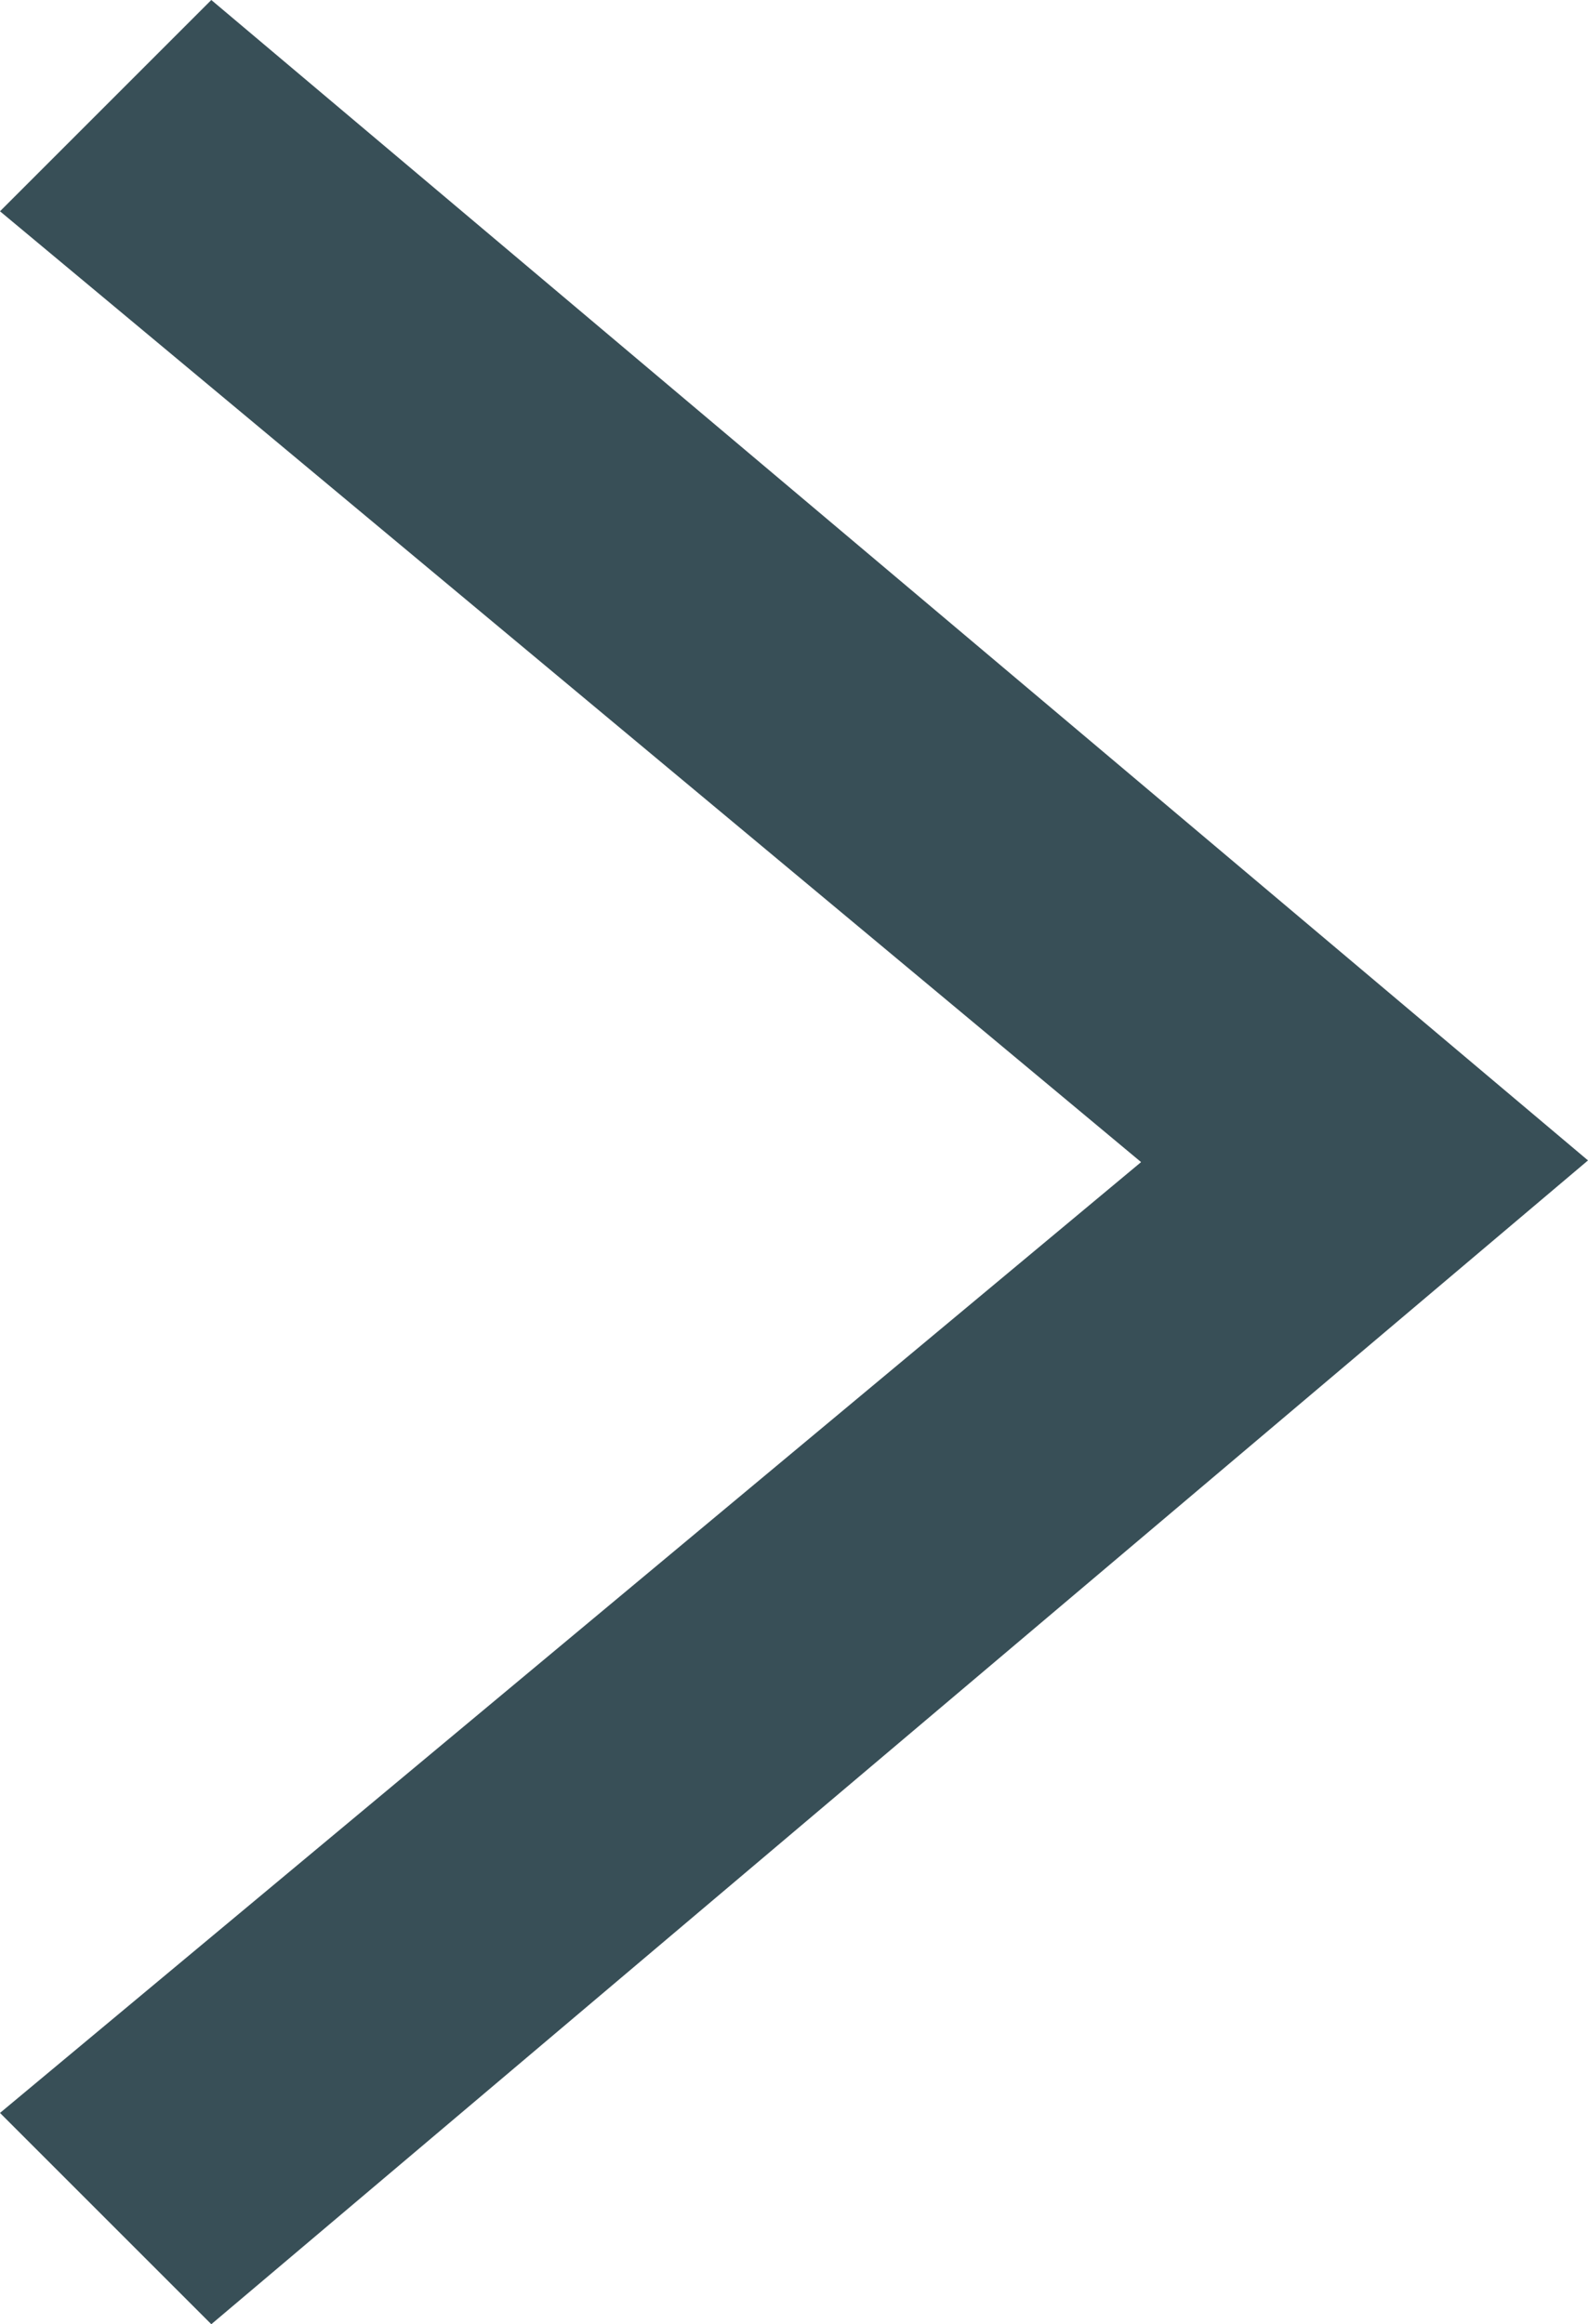 <svg xmlns="http://www.w3.org/2000/svg" width="15.03" height="22" viewBox="0 0 15.03 22">
  <defs>
    <style>
      .cls-1 {
        fill: #07242e;
        fill-rule: evenodd;
        opacity: 0.8;
      }
    </style>
  </defs>
  <path id="Контур" class="cls-1" d="M1711,580.5l13.03,10.984L1711,602.5l-2-2,10.8-9-10.8-9Z" transform="translate(-1709 -580.5)"/>
</svg>
